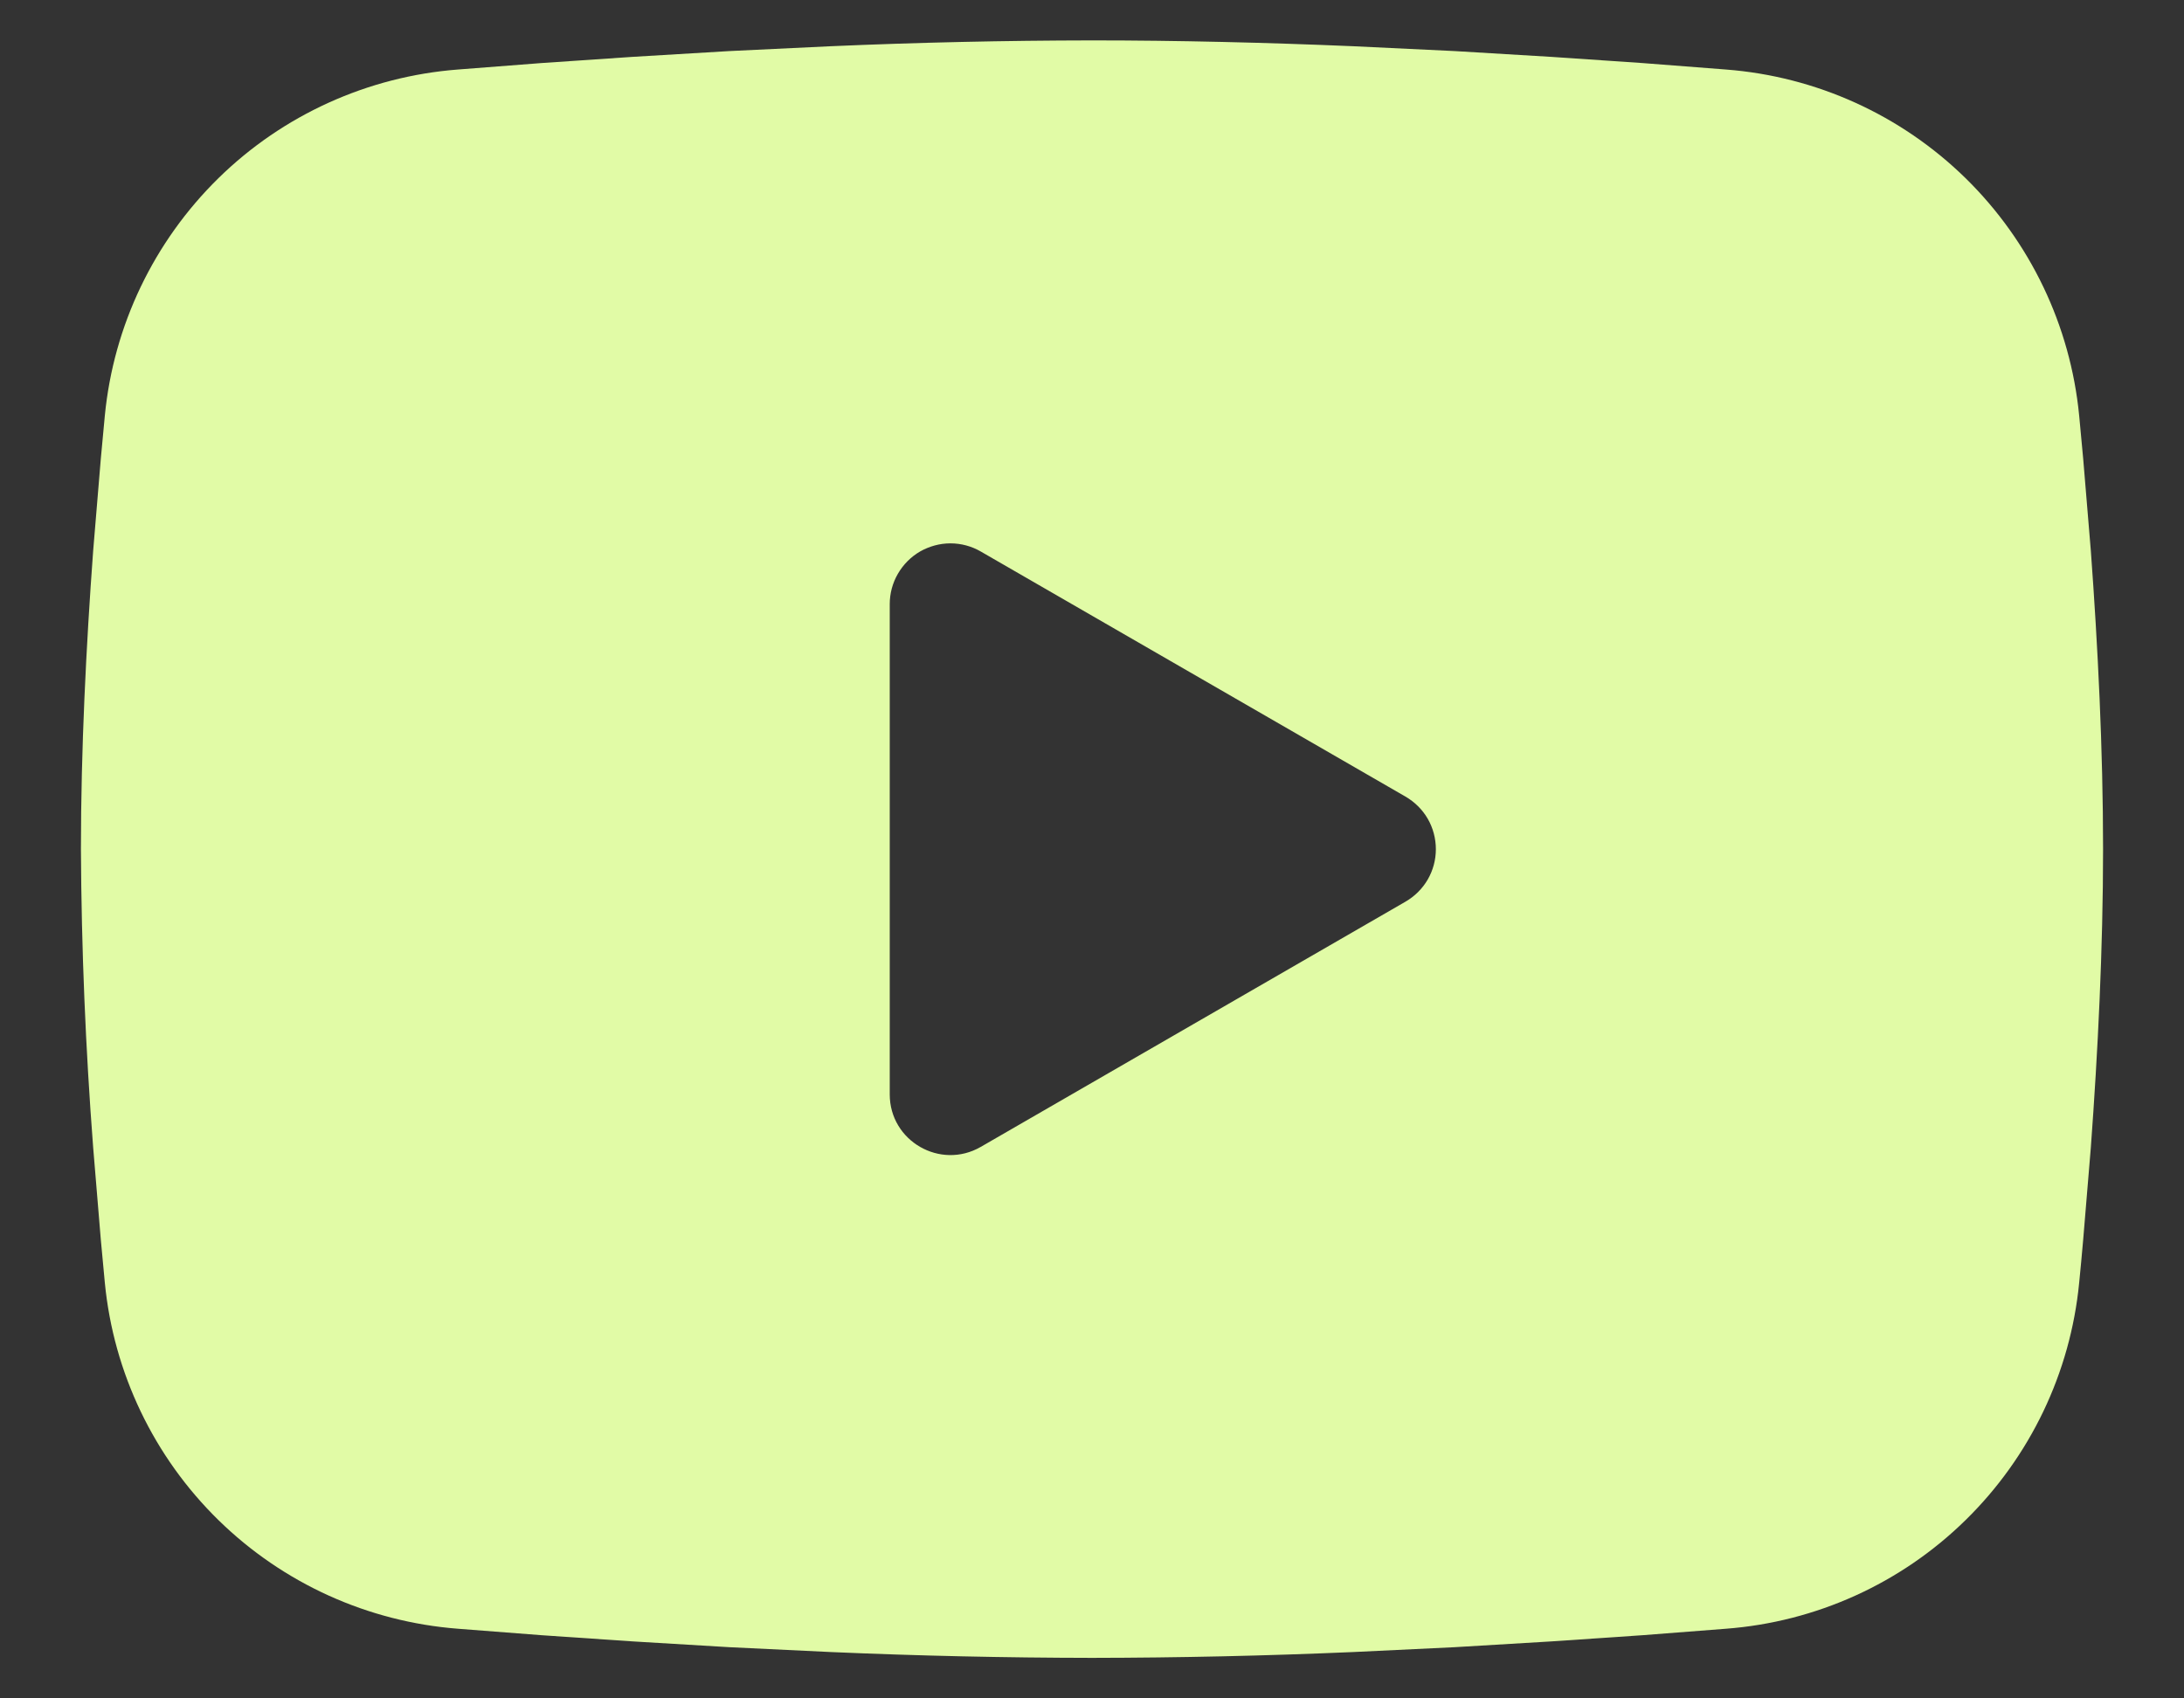 <svg width="18" height="14" viewBox="0 0 18 14" fill="none" xmlns="http://www.w3.org/2000/svg">
<rect x="0" y="0" width="18" height="14" fill="#333333" stroke="none"/>
<path fill-rule="evenodd" clip-rule="evenodd" d="M9 0.333C9.713 0.333 10.443 0.351 11.152 0.381L11.988 0.421L12.789 0.469L13.539 0.52L14.224 0.573C14.968 0.63 15.667 0.947 16.2 1.469C16.732 1.991 17.064 2.683 17.136 3.426L17.169 3.78L17.232 4.538C17.29 5.324 17.333 6.181 17.333 7C17.333 7.819 17.29 8.676 17.232 9.461L17.169 10.22C17.158 10.341 17.148 10.459 17.136 10.574C17.064 11.316 16.732 12.009 16.199 12.531C15.667 13.053 14.967 13.37 14.223 13.426L13.54 13.479L12.79 13.53L11.988 13.578L11.152 13.618C10.435 13.649 9.717 13.665 9 13.666C8.283 13.665 7.565 13.649 6.848 13.618L6.012 13.578L5.211 13.53L4.461 13.479L3.776 13.426C3.032 13.369 2.333 13.052 1.8 12.53C1.268 12.009 0.936 11.316 0.864 10.574L0.831 10.22L0.768 9.461C0.705 8.642 0.671 7.821 0.667 7C0.667 6.181 0.71 5.324 0.768 4.538L0.831 3.78C0.842 3.658 0.853 3.541 0.864 3.426C0.936 2.684 1.268 1.991 1.8 1.469C2.332 0.947 3.032 0.63 3.775 0.573L4.459 0.52L5.209 0.469L6.011 0.421L6.848 0.381C7.565 0.35 8.282 0.334 9 0.333ZM7.333 4.979V9.021C7.333 9.406 7.75 9.646 8.083 9.454L11.583 7.433C11.659 7.389 11.723 7.326 11.767 7.25C11.811 7.174 11.834 7.088 11.834 7C11.834 6.912 11.811 6.825 11.767 6.749C11.723 6.673 11.659 6.61 11.583 6.566L8.083 4.546C8.007 4.502 7.921 4.479 7.833 4.479C7.745 4.479 7.659 4.503 7.583 4.546C7.507 4.59 7.444 4.654 7.4 4.73C7.356 4.806 7.333 4.892 7.333 4.98V4.979Z" fill="#E1FBA6"/>
</svg>
